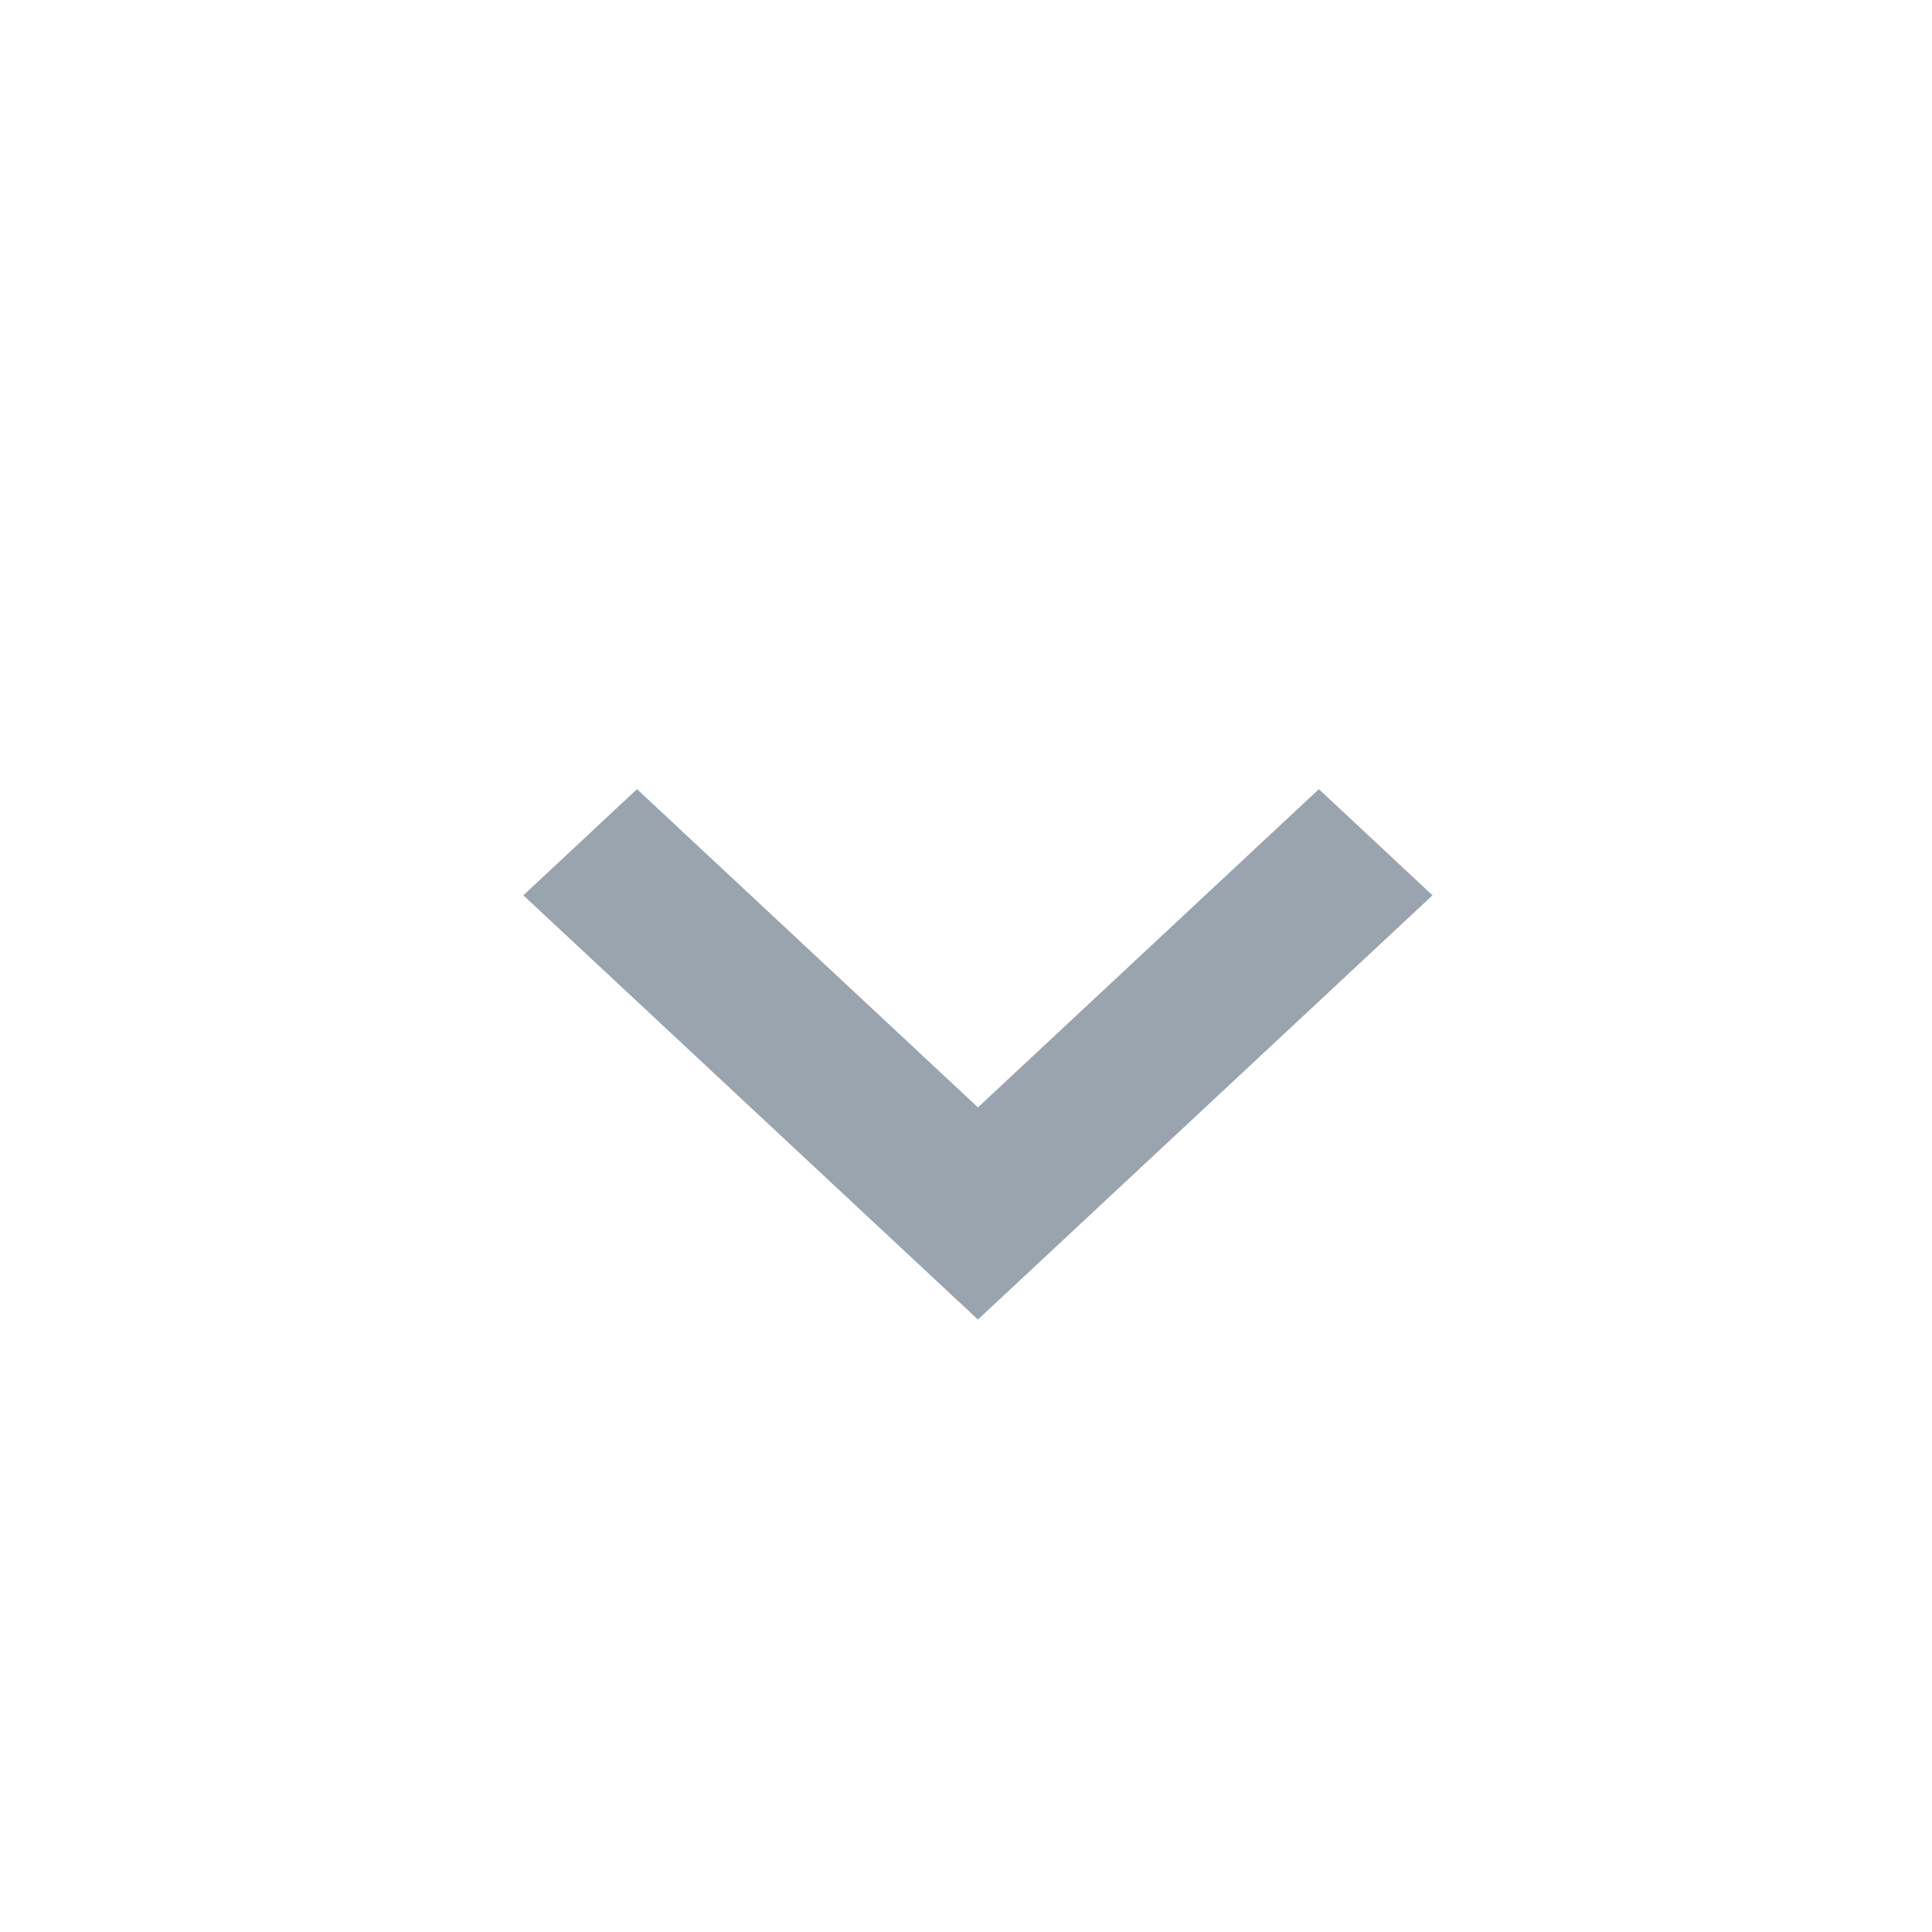 <?xml version="1.0" encoding="UTF-8" standalone="no"?><svg width='17' height='17' viewBox='0 0 17 17' fill='none' xmlns='http://www.w3.org/2000/svg'>
<path d='M8.605 9.744L11.605 6.944L12.605 7.878L8.605 11.611L4.605 7.878L5.605 6.944L8.605 9.744Z' fill='#9AA4AF'/>
</svg>
